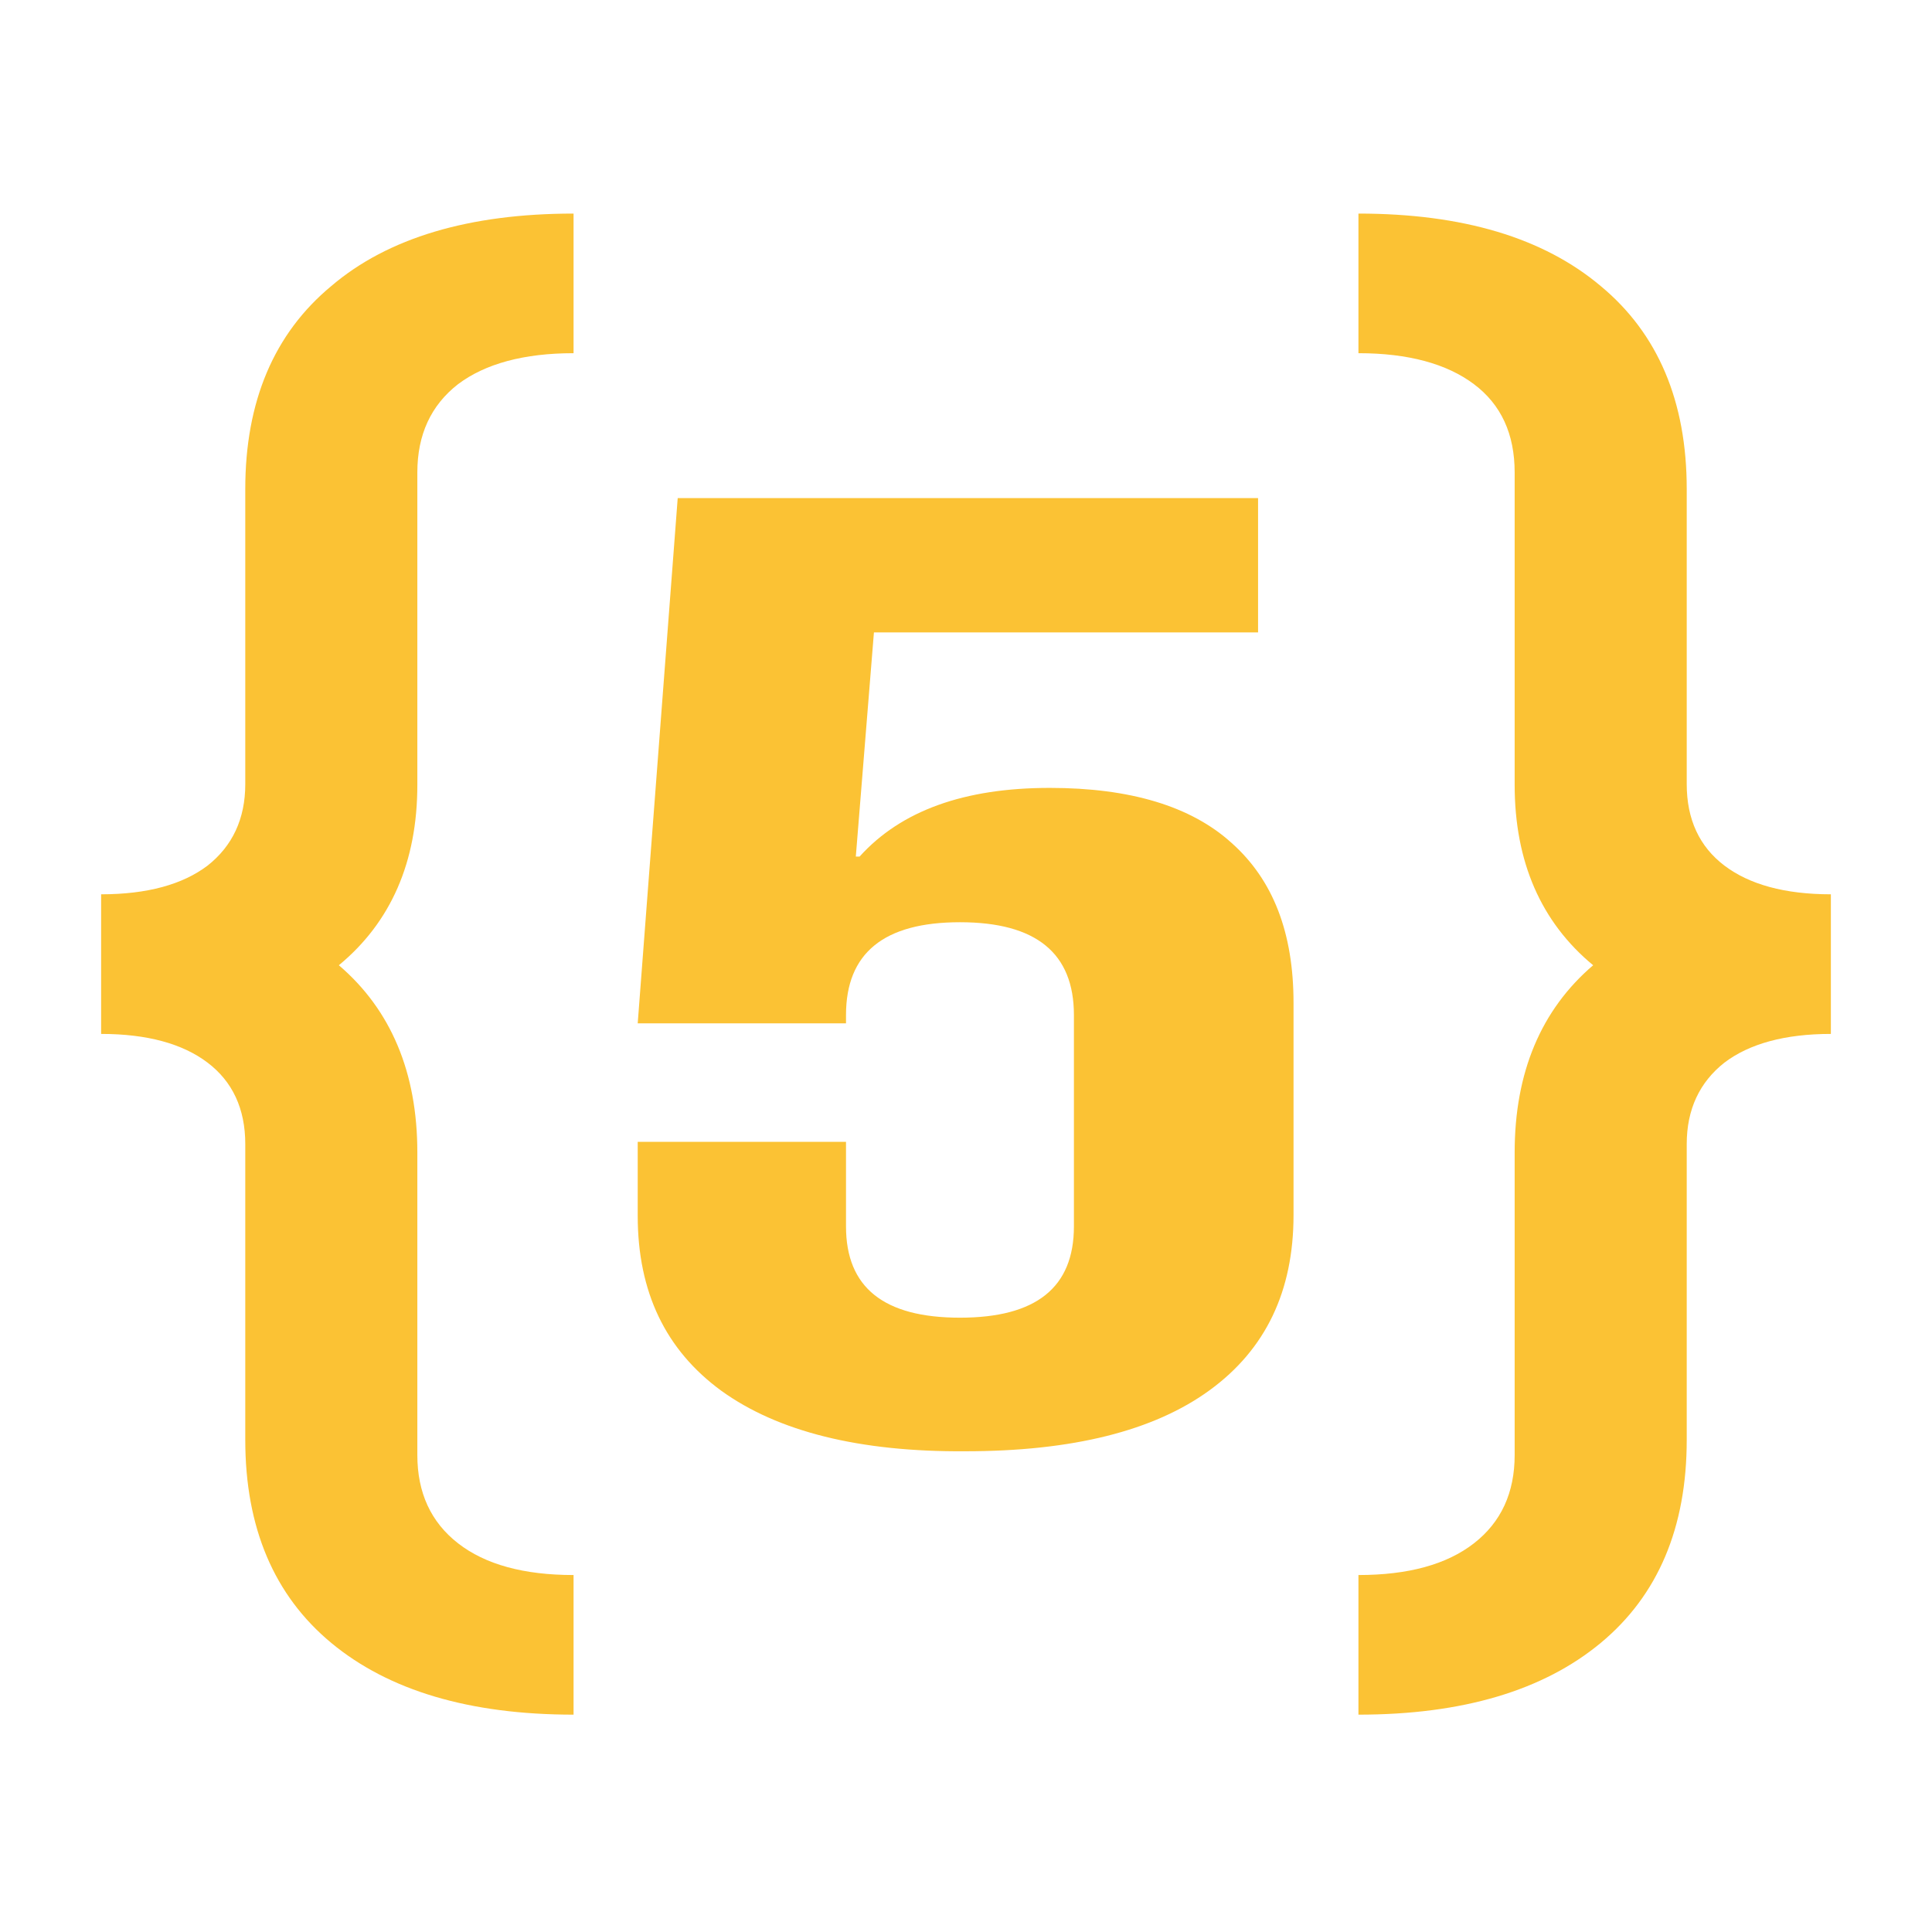 <svg xmlns="http://www.w3.org/2000/svg" viewBox="0 0 256 256" width="256" height="256"><path fill="#FBC234" d="M32.5,64.8v39.1c0,4.6-1.7,8.2-5,10.8c-3.3,2.5-8,3.8-14.1,3.8V137c6.1,0,10.8,1.3,14.1,3.8s5,6.1,5,10.8,v39.2c0,11.6,3.8,20.6,11.4,26.9c7.6,6.3,18.3,9.5,32.1,9.5v-18.5c-6.6,0-11.7-1.4-15.3-4.2c-3.6-2.8-5.4-6.7-5.4-11.7v-40.1,c0-10.6-3.5-18.9-10.4-24.8c6.9-5.7,10.4-13.7,10.4-23.9V62.6c0-5,1.8-8.9,5.4-11.7c3.6-2.7,8.7-4.1,15.3-4.1V28.3,c-13.8,0-24.6,3.2-32.1,9.6C36.3,44.2,32.5,53.2,32.5,64.8z" /><path fill="#FBC234" d="M228.5,114.7c-3.3-2.5-5-6.1-5-10.8V64.8c0-11.6-3.8-20.6-11.4-26.9c-7.6-6.4-18.3-9.6-32.1-9.6v18.5,c6.6,0,11.7,1.4,15.3,4.1c3.6,2.7,5.4,6.6,5.4,11.7V104c0,10.2,3.5,18.2,10.4,23.9c-6.9,5.9-10.4,14.2-10.4,24.8v40.1,c0,5-1.8,8.9-5.4,11.7c-3.6,2.8-8.7,4.2-15.3,4.2v18.5c13.8,0,24.5-3.2,32.1-9.5s11.4-15.3,11.4-26.9v-39.2c0-4.6,1.7-8.2,5-10.8,c3.3-2.5,8-3.8,14.1-3.8v-18.5C236.5,118.5,231.8,117.2,228.5,114.7z" /><path fill="#FBC234" d="M95.6,184.3c-7.4-5.4-11.1-13.1-11.1-23.2v-9.8h27.6v11.2c0,8.1,5,12.1,15.1,12.1s15.1-4,15.1-12.1v-28, c0-8.2-5-12.3-15.1-12.3s-15.1,4.1-15.1,12.3v1.1H84.5l5.3-69.6h76.9v17.8h-50.9l-2.4,29.7h0.5c5.5-6.1,13.9-9.1,25.2-9.1, c10.6,0,18.7,2.4,24.1,7.3c5.5,4.9,8.2,11.9,8.2,21.2V161c0,10.1-3.7,17.8-11.1,23.2c-7.4,5.4-18.2,8.1-32.4,8.1, C113.9,192.4,103.1,189.7,95.6,184.3z" /></svg>